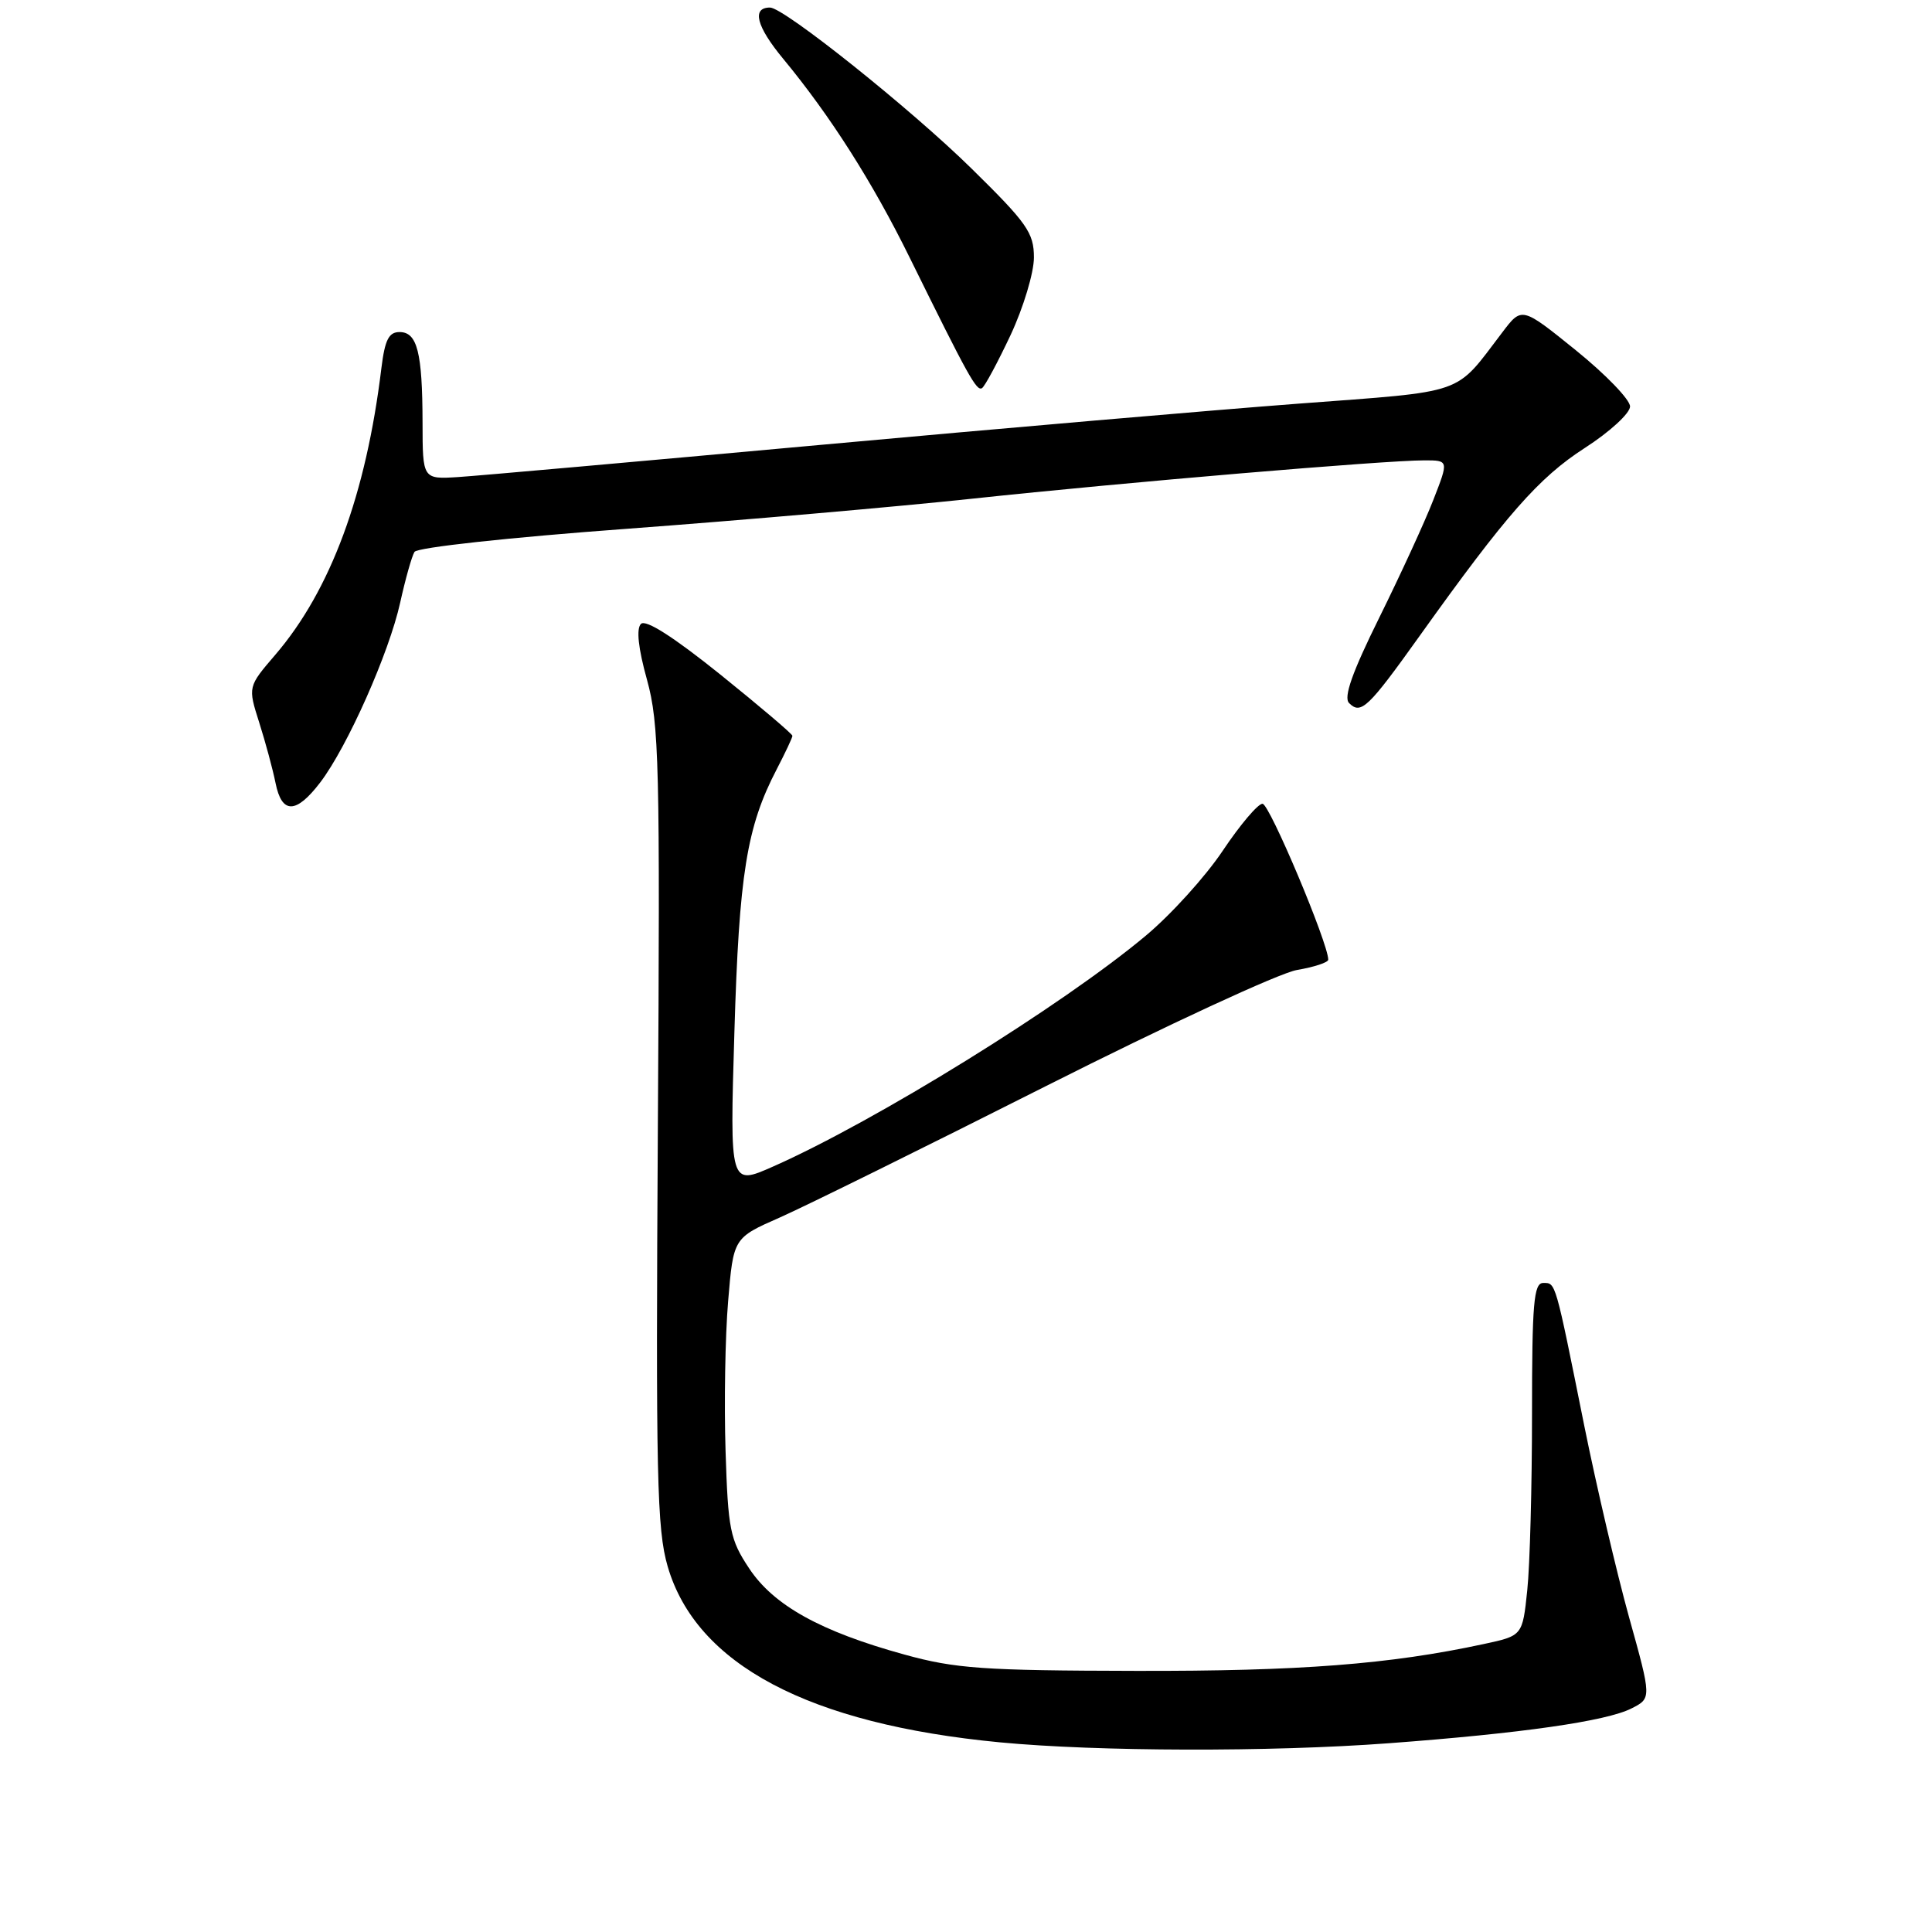<?xml version="1.0" encoding="UTF-8" standalone="no"?>
<!DOCTYPE svg PUBLIC "-//W3C//DTD SVG 1.1//EN" "http://www.w3.org/Graphics/SVG/1.1/DTD/svg11.dtd" >
<svg xmlns="http://www.w3.org/2000/svg" xmlns:xlink="http://www.w3.org/1999/xlink" version="1.1" viewBox="0 0 256 256">
 <g >
 <path fill="currentColor"
d=" M 184.00 230.99 C 201.59 229.68 212.85 228.07 216.17 226.38 C 218.85 225.03 218.85 225.03 215.85 214.26 C 214.21 208.34 211.55 196.97 209.94 189.00 C 206.03 169.54 206.16 170.00 204.48 170.00 C 203.23 170.00 203.00 172.69 203.00 187.35 C 203.00 196.90 202.72 207.41 202.37 210.72 C 201.74 216.74 201.74 216.74 196.62 217.84 C 184.15 220.53 172.23 221.45 150.50 221.40 C 130.28 221.36 126.58 221.10 119.85 219.24 C 108.73 216.18 102.50 212.72 99.26 207.81 C 96.73 204.00 96.47 202.70 96.14 192.24 C 95.94 185.96 96.09 177.04 96.48 172.43 C 97.18 164.03 97.18 164.03 103.34 161.32 C 106.73 159.82 122.59 151.99 138.60 143.91 C 154.60 135.84 169.57 128.91 171.85 128.53 C 174.13 128.14 176.00 127.53 176.00 127.16 C 175.99 124.97 168.21 106.50 167.29 106.50 C 166.68 106.50 164.32 109.29 162.03 112.71 C 159.75 116.13 155.15 121.21 151.79 124.01 C 140.73 133.26 115.97 148.59 102.42 154.58 C 96.70 157.11 96.70 157.11 97.31 136.80 C 97.93 115.83 98.94 109.56 102.92 101.93 C 104.06 99.73 105.00 97.74 105.00 97.50 C 105.00 97.26 100.70 93.61 95.45 89.38 C 89.25 84.40 85.56 82.04 84.93 82.67 C 84.29 83.31 84.57 85.91 85.73 90.07 C 87.34 95.93 87.47 101.19 87.17 149.23 C 86.89 195.61 87.04 202.64 88.47 207.56 C 92.25 220.55 107.16 228.45 132.50 230.87 C 145.40 232.10 168.33 232.16 184.00 230.99 Z  M 42.43 103.68 C 46.02 98.97 51.56 86.51 53.03 79.83 C 53.72 76.71 54.57 73.70 54.92 73.13 C 55.29 72.54 67.42 71.22 83.03 70.07 C 98.14 68.95 118.83 67.15 129.00 66.06 C 148.90 63.93 183.43 61.00 188.73 61.00 C 191.97 61.00 191.97 61.00 189.92 66.25 C 188.80 69.14 185.58 76.13 182.78 81.80 C 179.17 89.09 178.00 92.40 178.76 93.16 C 180.33 94.73 181.28 93.82 188.14 84.22 C 199.60 68.18 203.90 63.29 209.99 59.36 C 213.29 57.24 215.99 54.76 215.99 53.86 C 216.00 52.96 212.77 49.62 208.83 46.43 C 201.65 40.63 201.65 40.63 199.08 44.02 C 192.64 52.46 194.60 51.78 172.00 53.49 C 160.72 54.34 132.15 56.81 108.50 58.97 C 84.85 61.13 63.36 63.04 60.75 63.21 C 56.00 63.51 56.00 63.51 55.99 56.01 C 55.97 46.67 55.29 44.00 52.94 44.00 C 51.52 44.00 51.00 45.03 50.54 48.75 C 48.51 65.51 43.81 78.21 36.49 86.75 C 32.84 91.00 32.84 91.00 34.35 95.75 C 35.18 98.36 36.15 101.96 36.51 103.75 C 37.34 107.90 39.23 107.87 42.43 103.68 Z  M 133.91 44.39 C 135.61 40.75 137.00 36.13 137.00 34.12 C 137.00 30.85 136.10 29.57 128.75 22.35 C 120.74 14.47 103.88 1.00 102.03 1.00 C 99.58 1.00 100.22 3.49 103.76 7.77 C 110.02 15.34 115.61 24.12 120.55 34.16 C 128.33 49.94 129.40 51.87 130.12 51.43 C 130.50 51.19 132.20 48.02 133.91 44.39 Z "/>
</g>
</svg>
